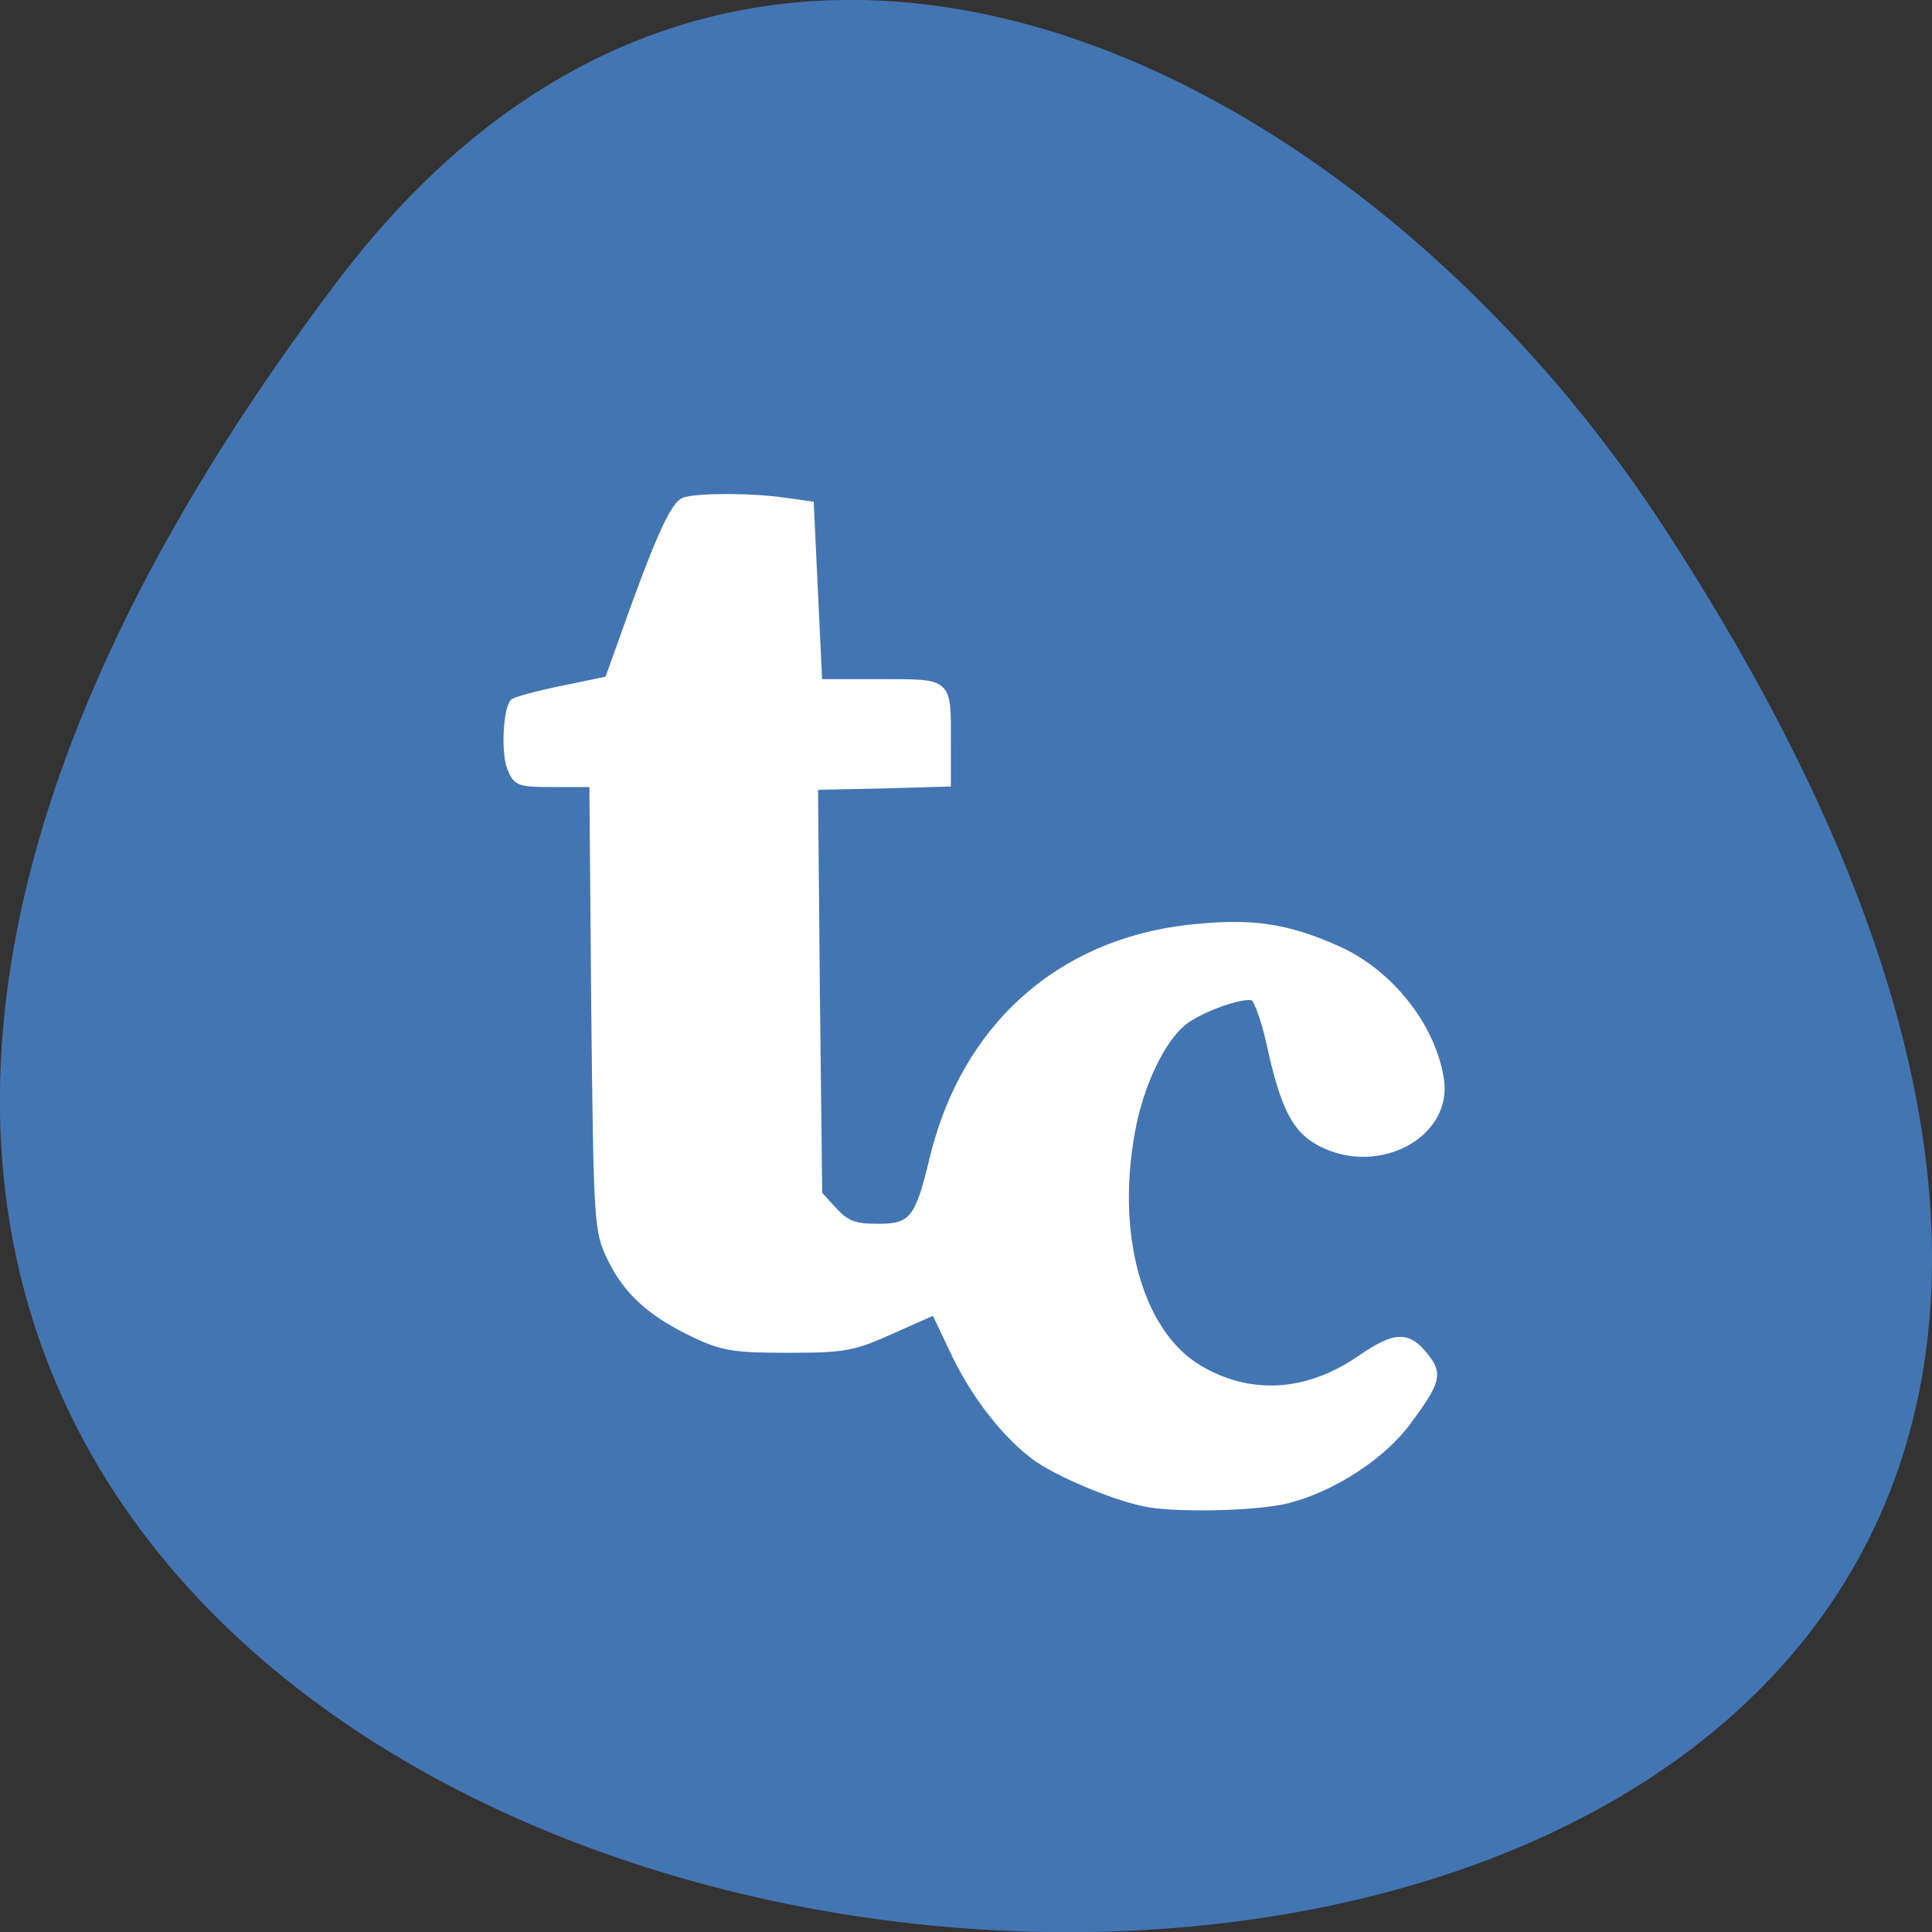 <svg xmlns="http://www.w3.org/2000/svg" viewBox="0 0 16 16"><rect x="0" y="0" width="16" height="16" fill="#333333" stroke="none"/><path d="m 2.801 2.32 c -12.613 16.648 22.1 19.02 10.961 2.02 c -2.539 -3.875 -7.617 -6.43 -10.961 -2.02" fill="#4375b2"/><path d="m 53.08 132.41 c -3.875 -0.625 -11.5 -3.75 -14.813 -6 c -4.25 -3 -8.625 -8.563 -11.5 -14.813 l -2.313 -4.875 l -5.625 2.5 c -5.125 2.313 -6.313 2.563 -13.875 2.563 c -7.25 0 -8.813 -0.25 -12.625 -2.063 c -5.875 -2.813 -9 -5.688 -11.188 -10.188 c -1.75 -3.688 -1.813 -4.375 -2.125 -33.563 l -0.25 -29.75 h -5.063 c -4.813 0 -5.125 -0.125 -5.937 -2.188 c -0.813 -2.125 -0.5 -7.875 0.437 -8.812 c 0.25 -0.25 3.188 -1.063 6.563 -1.75 l 6.06 -1.25 l 1.438 -4 c 5.188 -14.688 7.313 -19.5 8.875 -19.938 c 2.125 -0.562 8.875 -0.562 13.25 0.063 l 3.563 0.5 l 1.125 23.75 h 8.125 c 9.375 0 9.06 -0.25 9.06 8.06 v 5.5 l -8.875 0.25 l -8.875 0.188 l 0.25 27.19 l 0.313 27.19 l 2 2.188 c 1.688 1.813 2.75 2.188 5.875 2.188 c 4.5 0 5.313 -1 7.25 -9.06 c 4.188 -17.5 16.75 -28.875 34.13 -30.875 c 8.375 -0.938 13.188 -0.25 20.13 2.875 c 6.875 3.125 12.438 10.125 13.625 17.13 c 1.375 7.563 -8.25 12.813 -16 8.813 c -3.438 -1.75 -5 -4.75 -6.875 -13.375 c -0.688 -3.125 -1.688 -5.875 -2.188 -6.125 c -1.188 -0.438 -6.125 1.188 -8.75 2.938 c -2.938 1.938 -5.875 7.688 -7.188 13.813 c -3 14.375 0.625 27.938 8.75 32.75 c 6.75 4 14.313 3.563 21.313 -1.188 c 4.875 -3.375 6.563 -3.438 9 -0.313 c 1.813 2.313 1.5 3.375 -2.375 8.625 c -3.375 4.625 -10 8.938 -16 10.5 c -3.75 1 -14.06 1.313 -18.688 0.563" transform="matrix(0.062 0 0 0.062 6.222 4.248)" fill="#fff" stroke="#fff" stroke-width="0.794"/></svg>